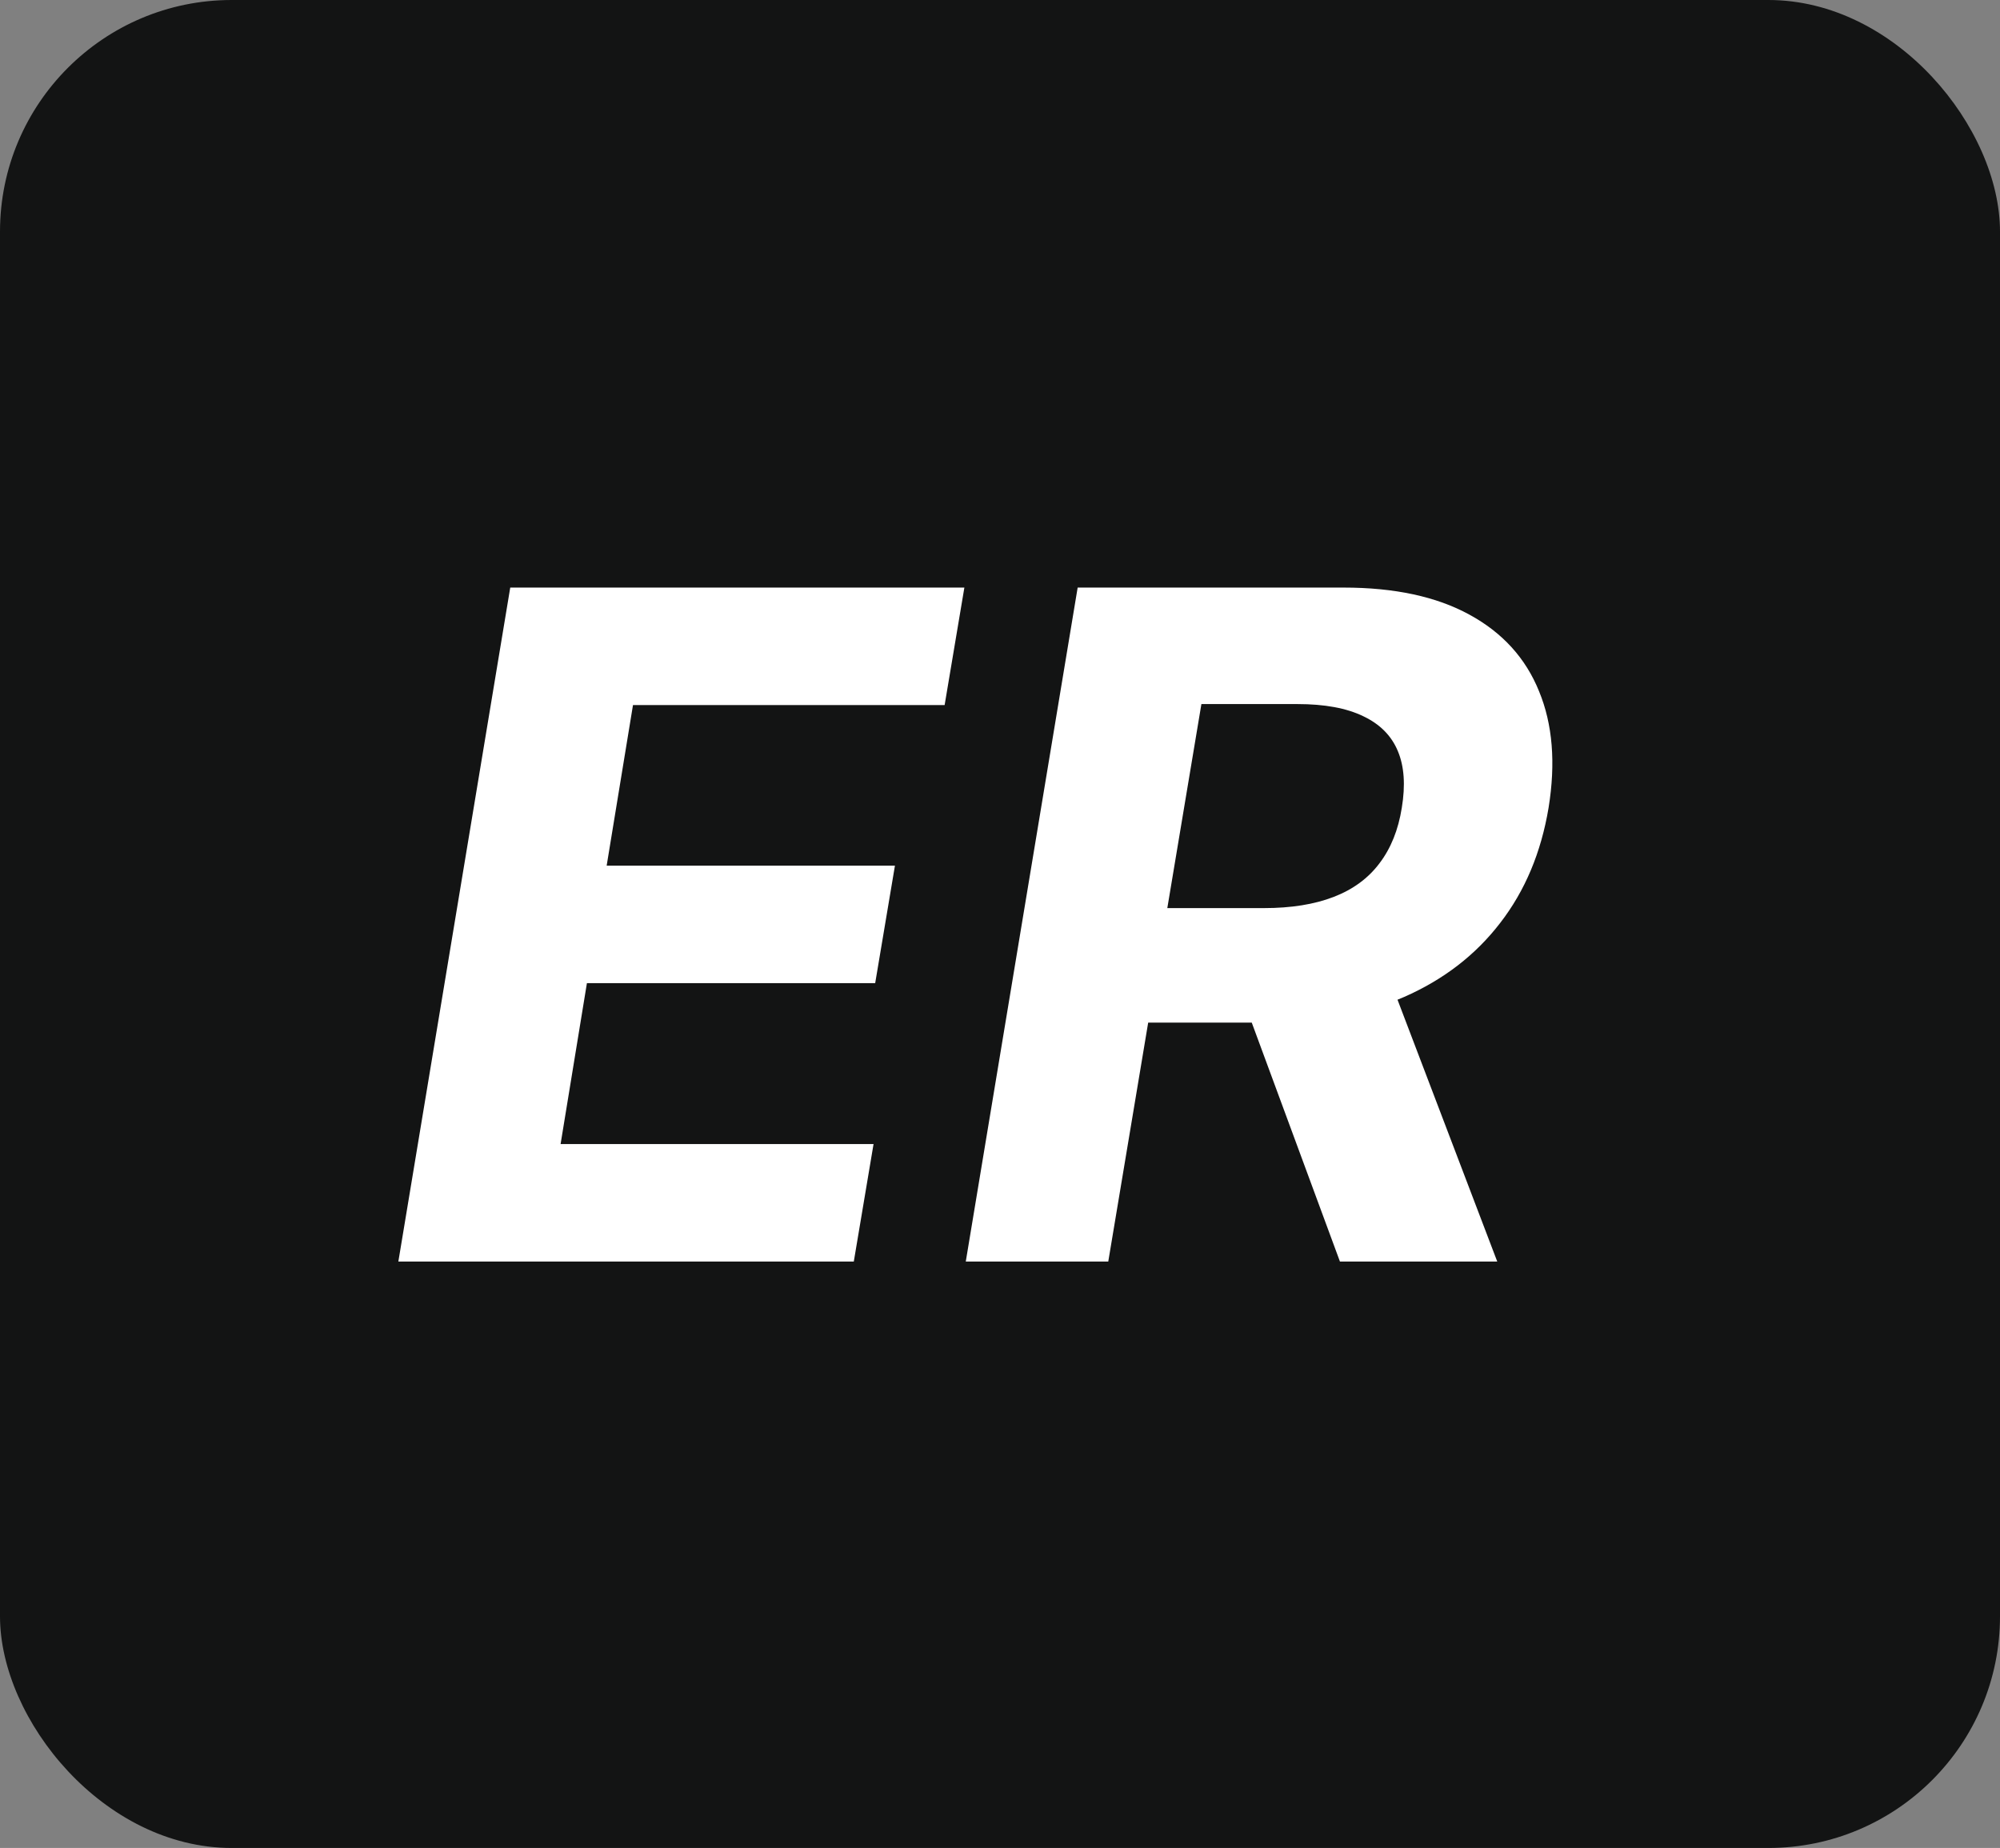 <svg width="1105" height="1021" viewBox="0 0 1105 1021" fill="none" xmlns="http://www.w3.org/2000/svg">
<rect x="0" y="0" width="1105" height="1021" fill="#808080" stroke="none"/>
<rect width="1105" height="1021" rx="128" fill="#131414"/>
<path d="M220.091 697L281.909 324.636H532.818L521.909 389.545H349.727L335.182 478.273H494.455L483.545 543.182H324.273L309.727 632.091H482.636L471.727 697H220.091ZM533.591 697L595.409 324.636H742.318C770.439 324.636 793.591 329.606 811.773 339.545C830.076 349.485 842.924 363.606 850.318 381.909C857.833 400.091 859.591 421.545 855.591 446.273C851.47 471 842.561 492.212 828.864 509.909C815.288 527.606 797.591 541.242 775.773 550.818C754.076 560.273 728.924 565 700.318 565H601.955L612.864 501.727H698.318C713.348 501.727 726.197 499.667 736.864 495.545C747.53 491.424 755.955 485.242 762.136 477C768.439 468.758 772.561 458.515 774.5 446.273C776.561 433.788 775.833 423.364 772.318 415C768.803 406.515 762.439 400.091 753.227 395.727C744.015 391.242 731.894 389 716.864 389H663.773L612.318 697H533.591ZM762.682 527.545L827.227 697H740.318L677.773 527.545H762.682Z" fill="white"/>
</svg>
